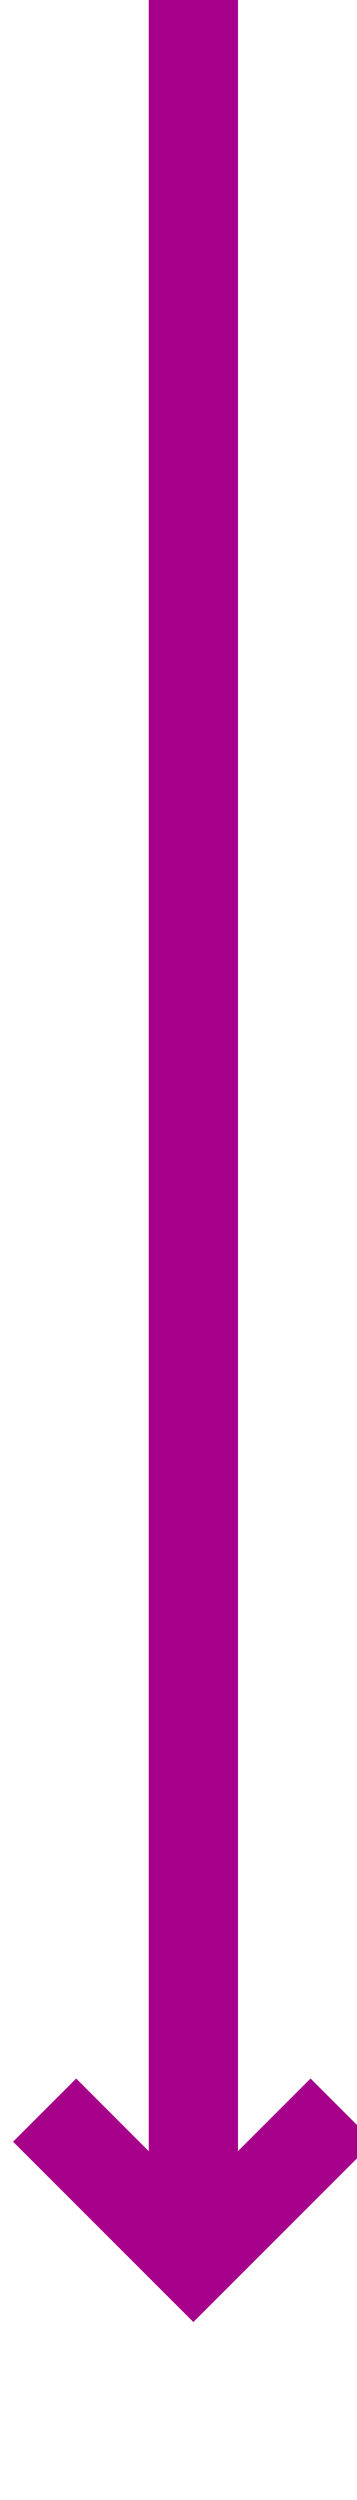 ﻿<?xml version="1.0" encoding="utf-8"?>
<svg version="1.1" xmlns:xlink="http://www.w3.org/1999/xlink" width="12px" height="84px" preserveAspectRatio="xMidYMin meet" viewBox="3655 2917  10 84" xmlns="http://www.w3.org/2000/svg">
  <path d="M 3660.5 2917  L 3660.5 2992  " stroke-width="3" stroke="#a6008b" fill="none" />
  <path d="M 3664.439 2986.839  L 3660.5 2990.779  L 3656.561 2986.839  L 3654.439 2988.961  L 3659.439 2993.961  L 3660.5 2995.021  L 3661.561 2993.961  L 3666.561 2988.961  L 3664.439 2986.839  Z " fill-rule="nonzero" fill="#a6008b" stroke="none" />
</svg>
